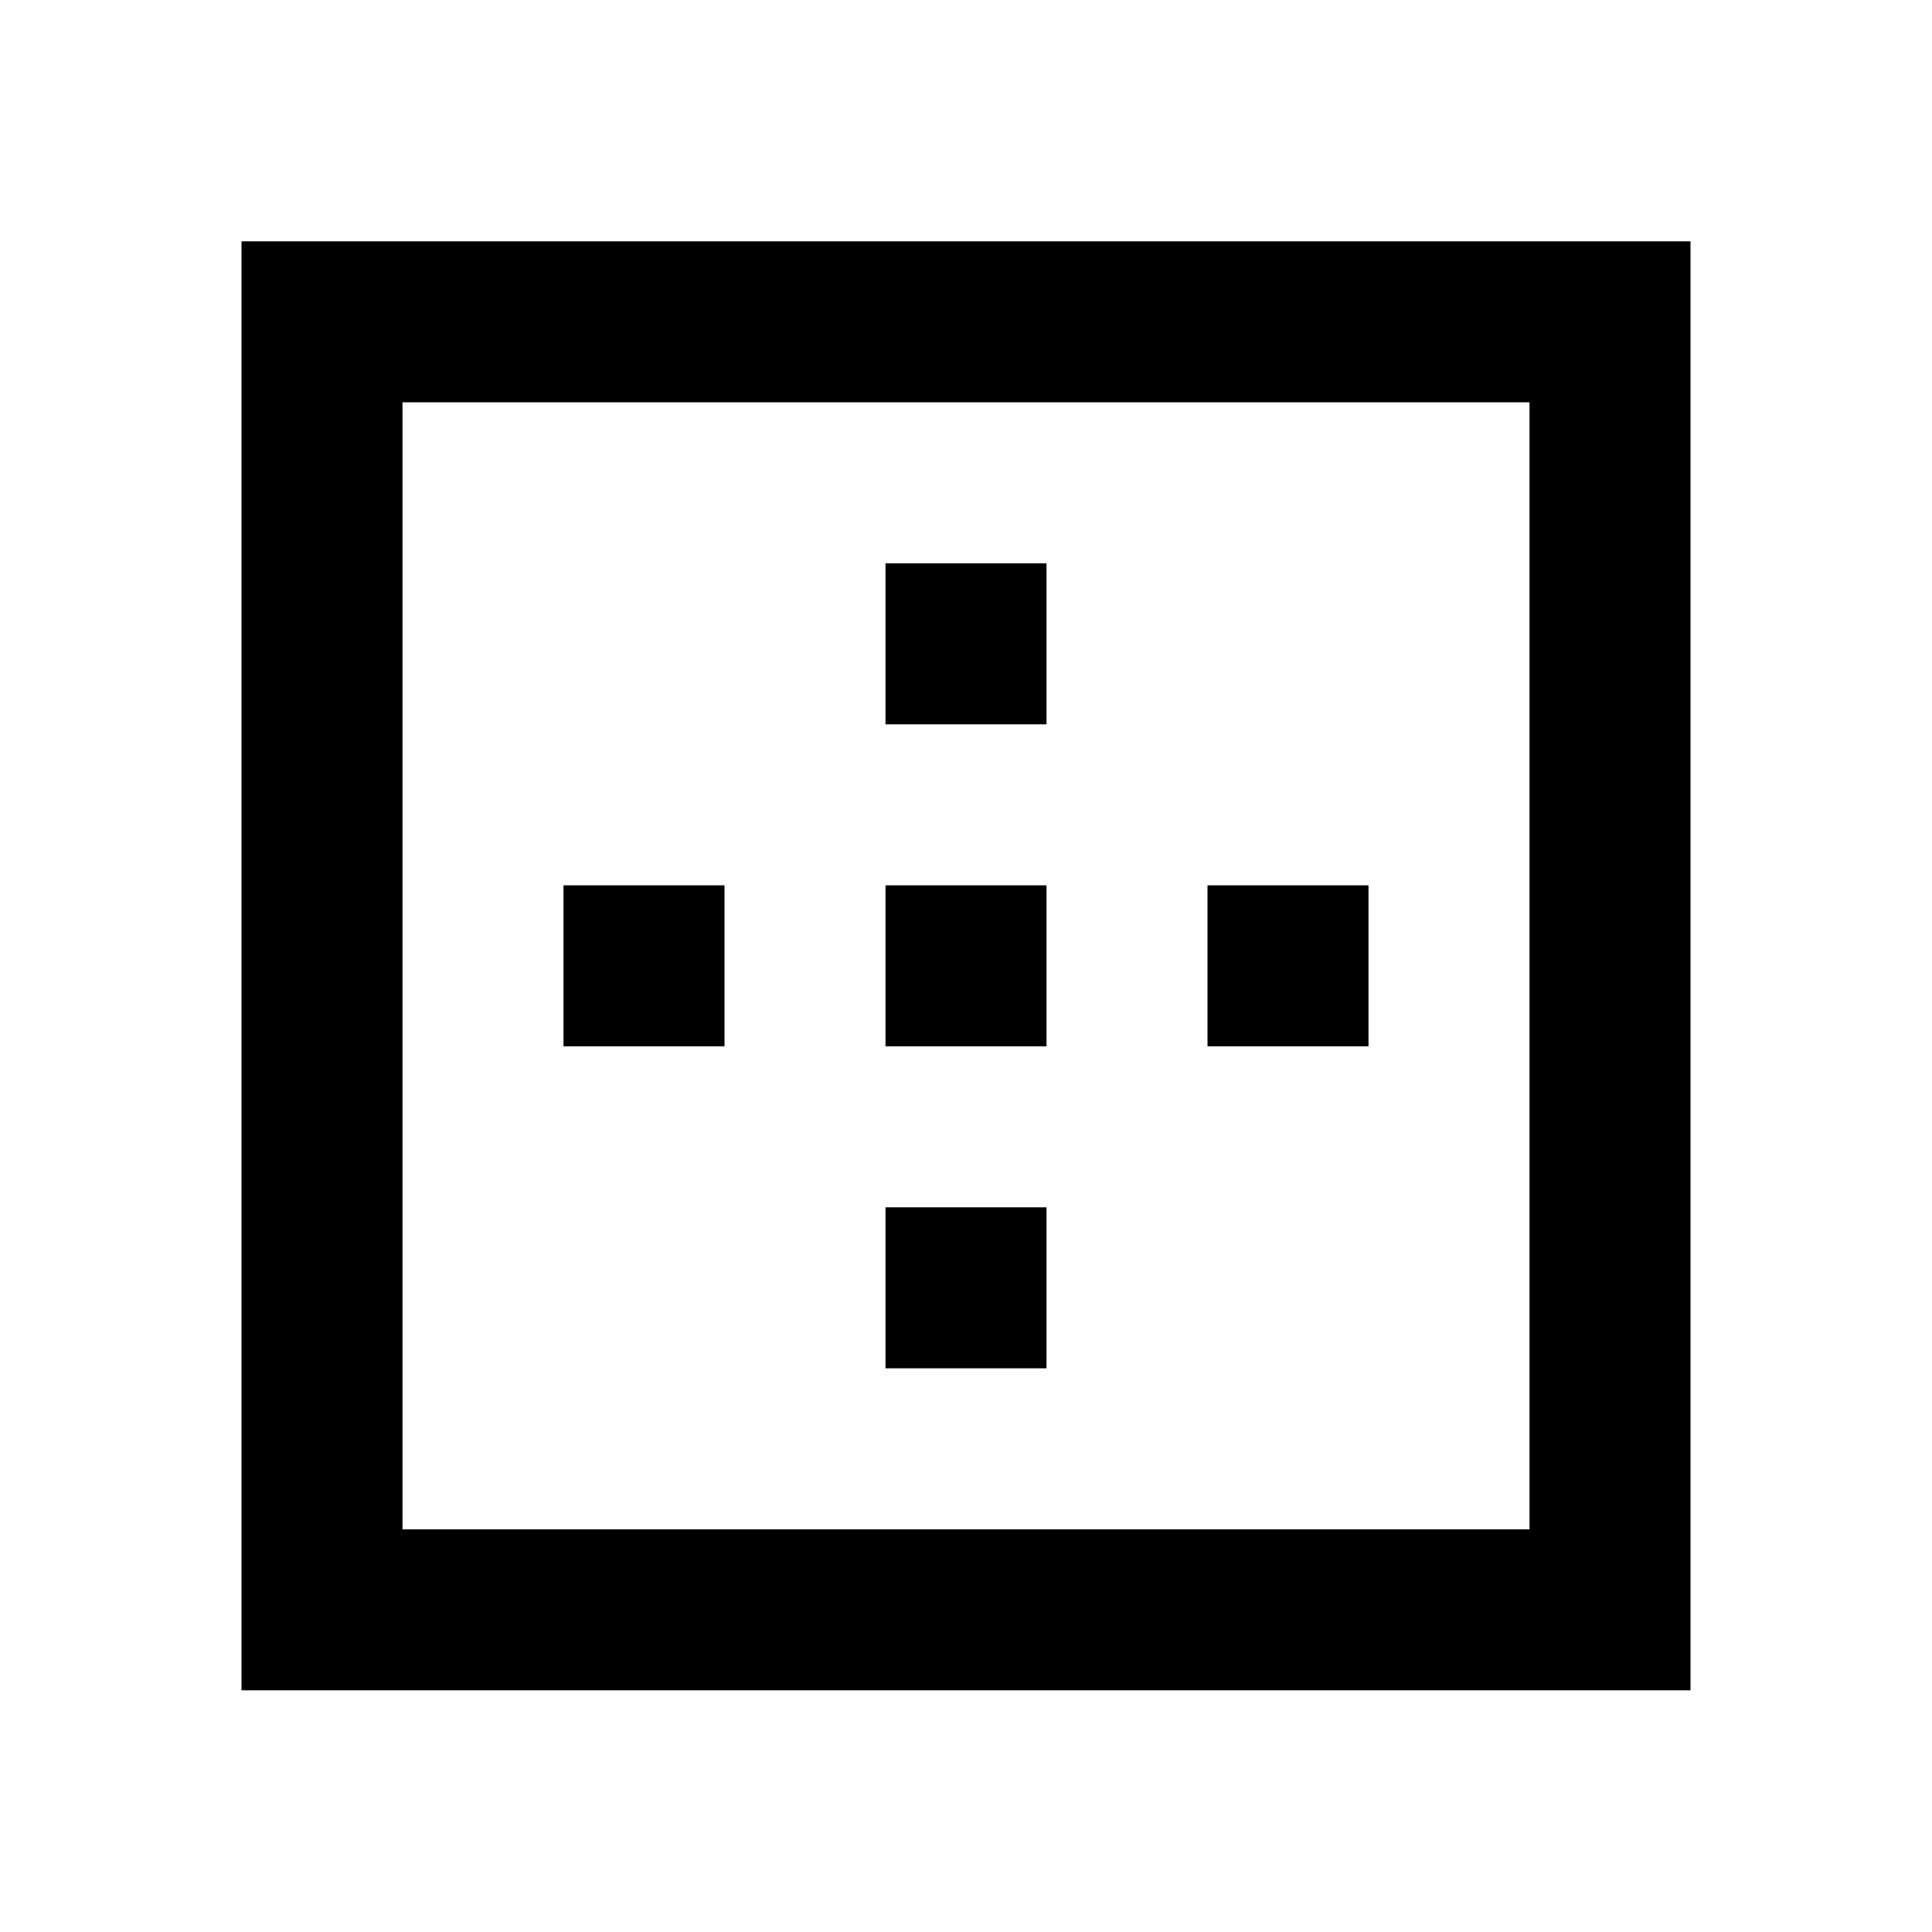 <svg xmlns="http://www.w3.org/2000/svg" version="1.1" baseProfile="full" width="24" height="24" viewBox="0 0 24.00 24.00" xml:space="preserve"><path fill="#000" fill-opacity="1" stroke-width=".2" stroke-linejoin="round" d="M9 10.998H7v2h2m4 2h-2v2h2m6 2H5v-14h14m-16 16h18v-18H3m14 8h-2v2h2m-4-2h-2v2h2m0-6h-2v2h2v-2z"/></svg>